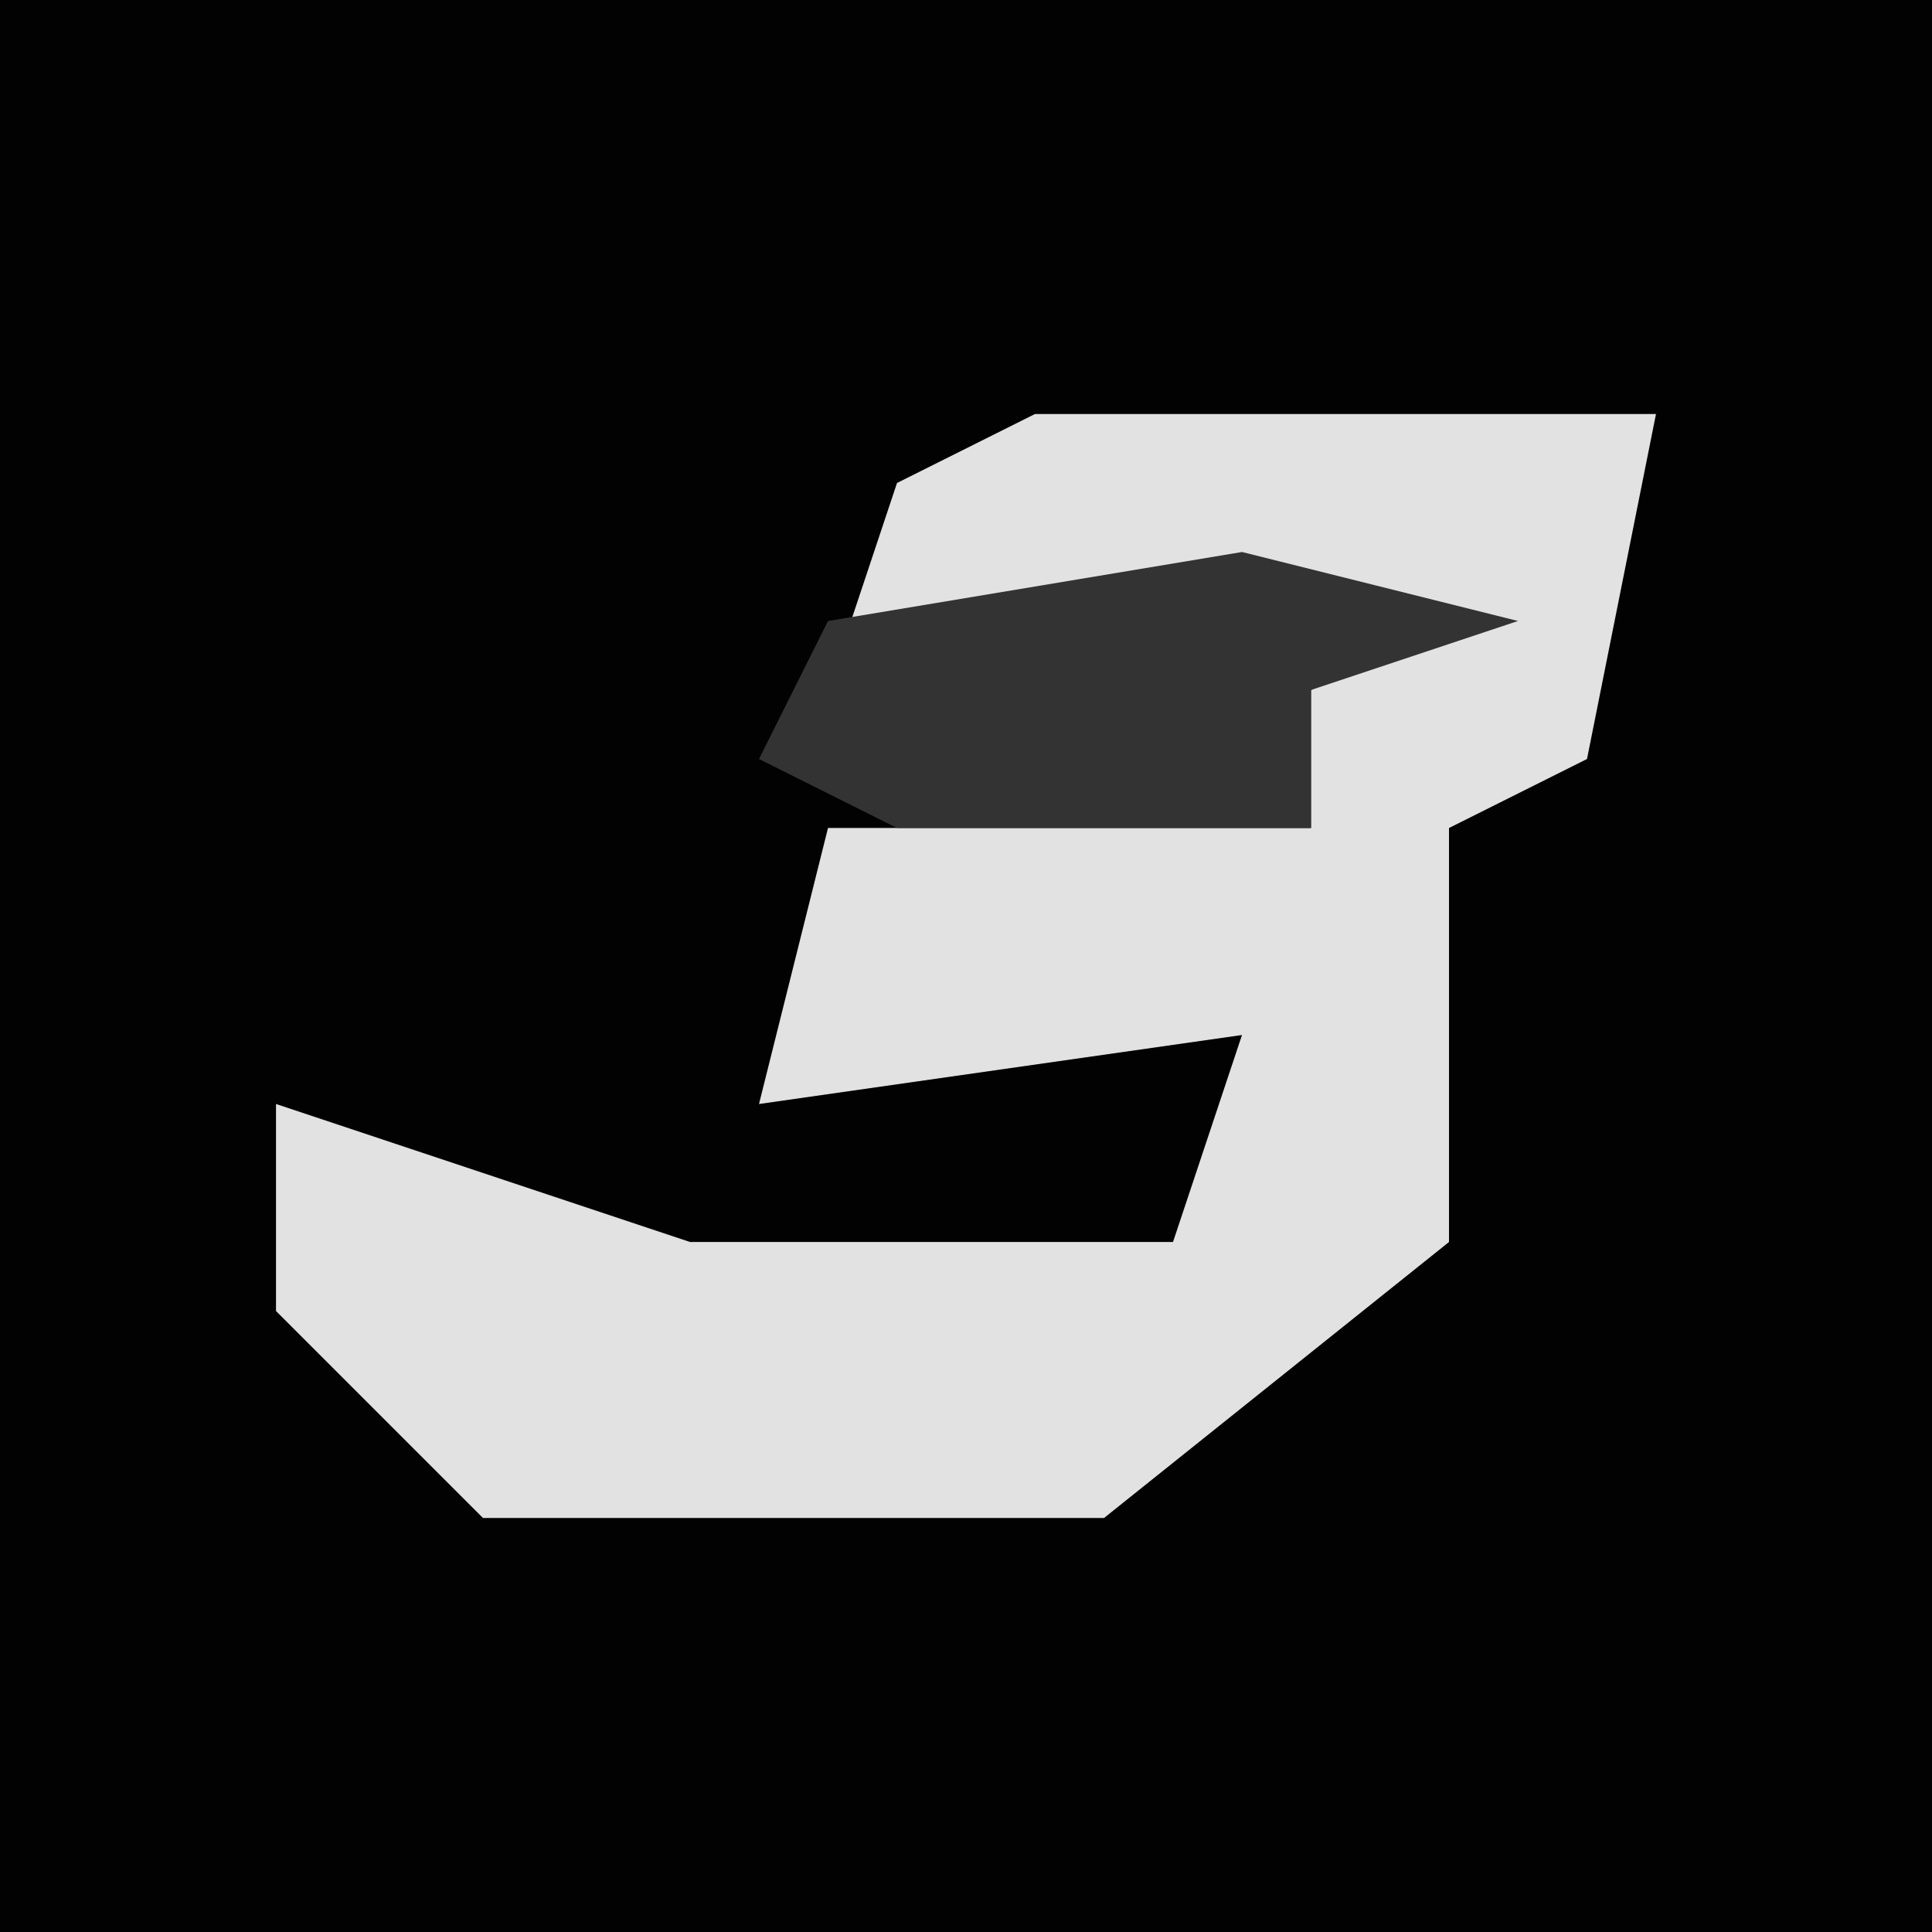 <?xml version="1.0" encoding="UTF-8"?>
<svg version="1.1" xmlns="http://www.w3.org/2000/svg" width="28" height="28">
<path d="M0,0 L28,0 L28,28 L0,28 Z " fill="#020202" transform="translate(0,0)"/>
<path d="M0,0 L9,0 L8,5 L6,6 L6,12 L1,16 L-8,16 L-11,13 L-11,10 L-5,12 L2,12 L3,9 L-4,10 L-3,6 L4,6 L4,4 L6,3 L-3,4 L-2,1 Z " fill="#E2E2E2" transform="translate(15,6)"/>
<path d="M0,0 L4,1 L1,2 L1,4 L-5,4 L-7,3 L-6,1 Z " fill="#333333" transform="translate(18,8)"/>
</svg>
